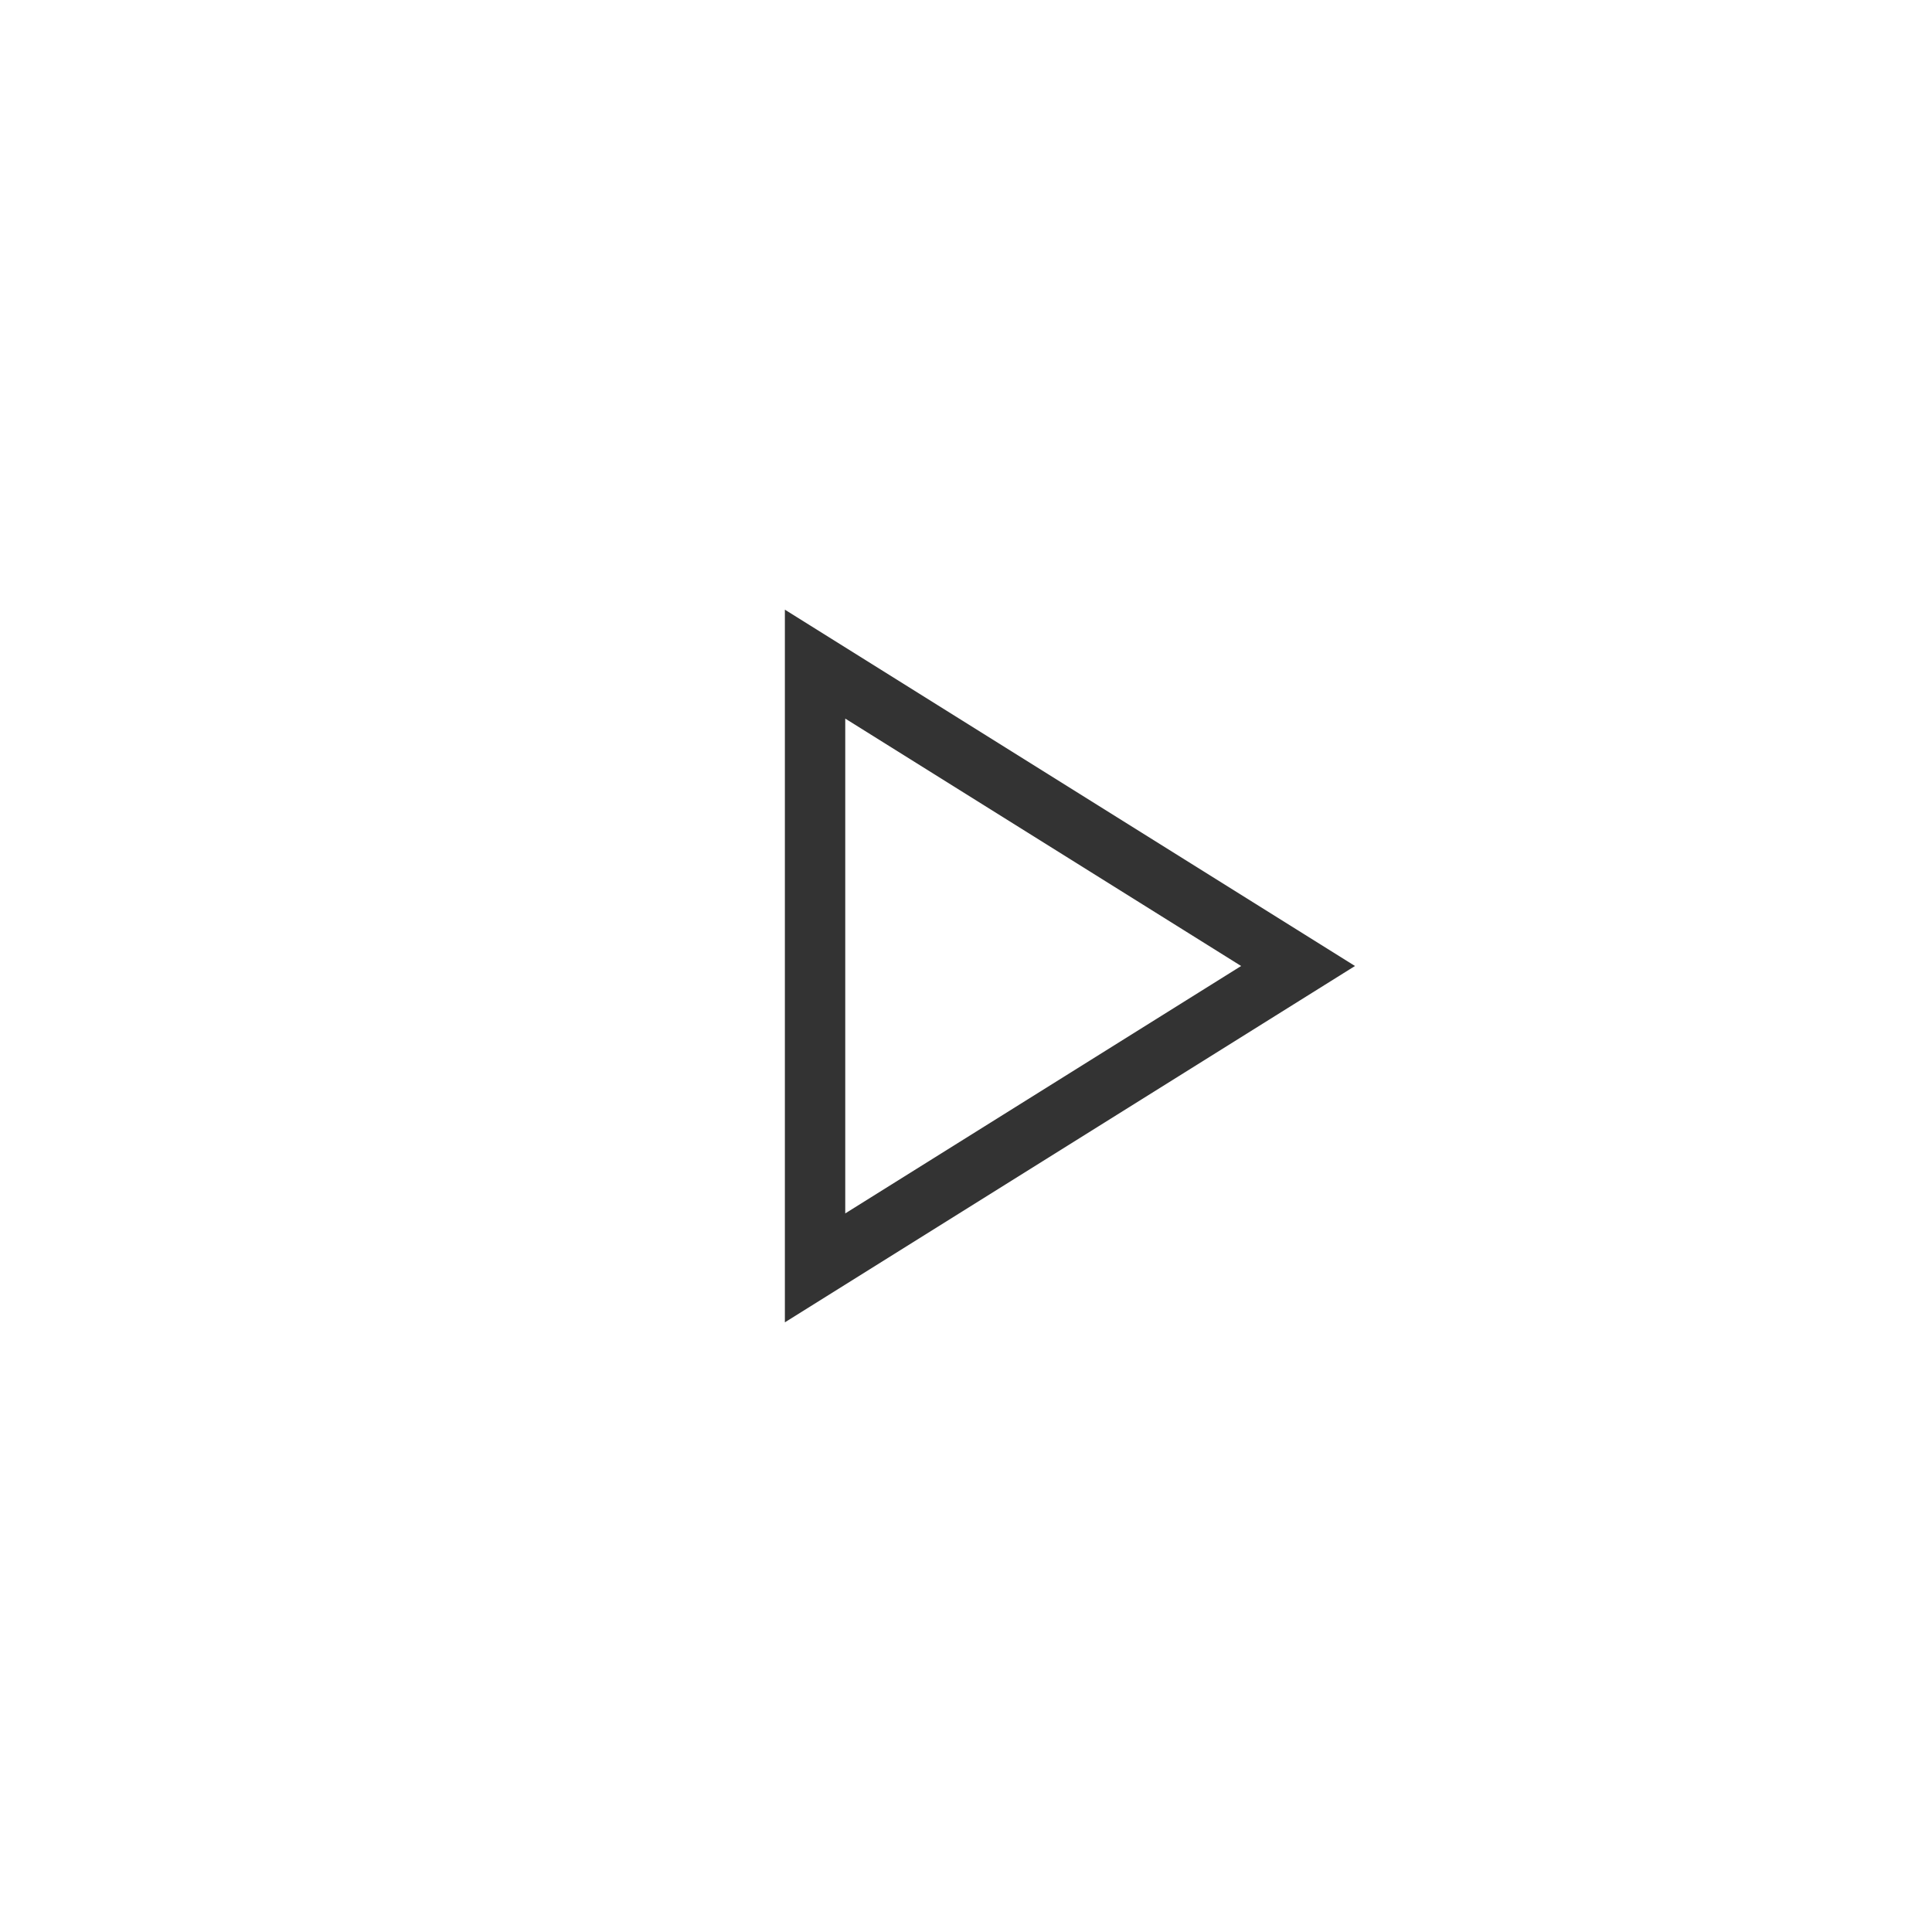 <svg width="32" height="32" viewBox="0 0 32 32" fill="none" xmlns="http://www.w3.org/2000/svg">
<path fill-rule="evenodd" clip-rule="evenodd" d="M13 10.098L22.443 16L13 21.902V10.098ZM14 11.902V20.098L20.557 16L14 11.902Z" fill="#333333"/>
</svg>

